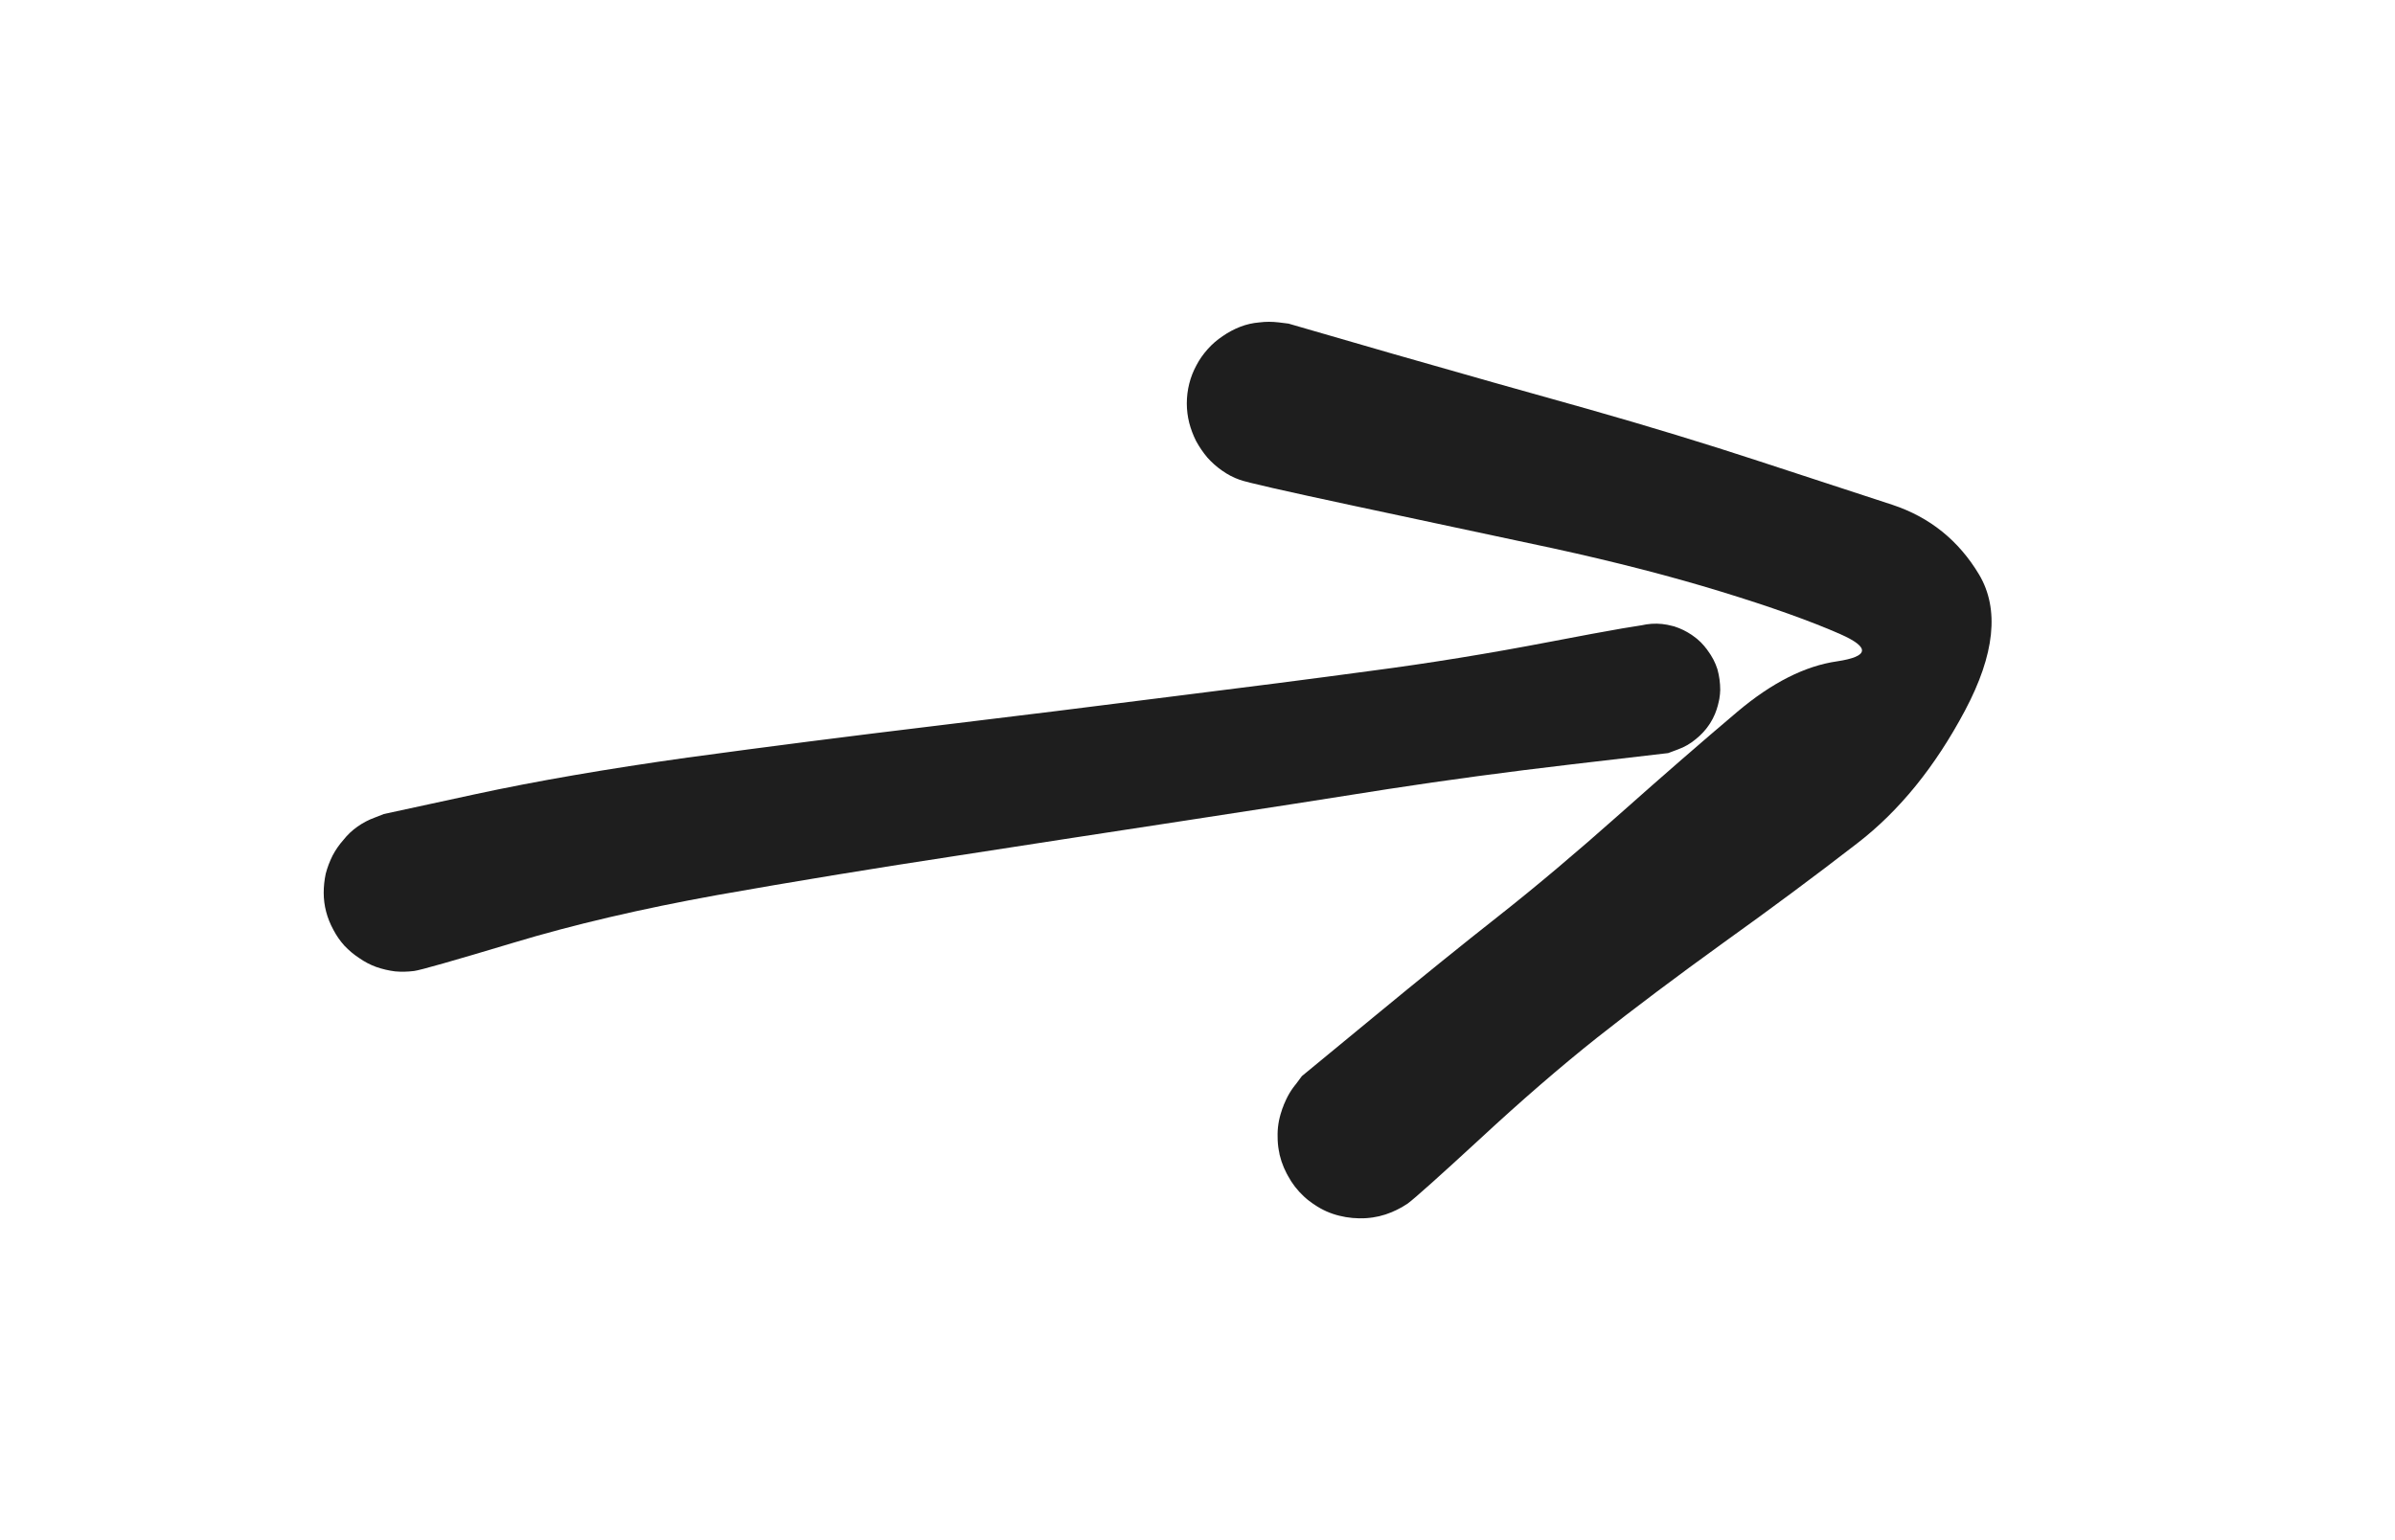 <?xml version="1.0" standalone="no"?>
<!DOCTYPE svg PUBLIC "-//W3C//DTD SVG 1.1//EN" "http://www.w3.org/Graphics/SVG/1.1/DTD/svg11.dtd">
<svg version="1.1" xmlns="http://www.w3.org/2000/svg" viewBox="0 0 59.338 38.156" width="118.675" height="76.312"><!-- svg-source:excalidraw --><defs><style class="style-fonts">
      </style></defs><g transform="translate(10 22.104) rotate(0 15.508 -2.522)" stroke="none"><path fill="#1e1e1e" d="M -0.49,-1.93 Q -0.49,-1.93 1.77,-2.42 4.04,-2.91 7.04,-3.33 10.05,-3.74 13.13,-4.11 16.20,-4.48 19.02,-4.84 21.84,-5.19 23.98,-5.48 26.12,-5.76 28.41,-6.20 30.70,-6.64 30.96,-6.64 31.22,-6.65 31.48,-6.58 31.73,-6.50 31.94,-6.35 32.16,-6.20 32.31,-5.98 32.47,-5.77 32.55,-5.52 32.62,-5.27 32.62,-5.00 32.61,-4.74 32.52,-4.49 32.43,-4.24 32.27,-4.04 32.10,-3.83 31.88,-3.69 31.66,-3.55 31.41,-3.48 31.15,-3.42 30.89,-3.44 30.63,-3.46 30.38,-3.56 30.14,-3.66 29.94,-3.84 29.75,-4.01 29.62,-4.24 29.48,-4.47 29.43,-4.73 29.38,-4.99 29.42,-5.25 29.45,-5.51 29.57,-5.75 29.68,-5.98 29.87,-6.17 30.05,-6.36 30.29,-6.47 30.53,-6.59 30.79,-6.63 31.05,-6.67 31.31,-6.62 31.57,-6.57 31.80,-6.44 32.03,-6.31 32.20,-6.12 32.38,-5.92 32.48,-5.68 32.59,-5.44 32.61,-5.18 32.64,-4.91 32.57,-4.66 32.51,-4.40 32.37,-4.18 32.23,-3.96 32.02,-3.79 31.82,-3.62 31.57,-3.53 31.33,-3.44 31.33,-3.44 31.33,-3.44 28.93,-3.16 26.54,-2.88 24.40,-2.55 22.26,-2.21 19.45,-1.78 16.63,-1.35 13.60,-0.88 10.58,-0.42 7.76,0.08 4.94,0.59 2.72,1.26 0.49,1.93 0.26,1.96 0.02,1.99 -0.21,1.97 -0.45,1.94 -0.68,1.86 -0.90,1.78 -1.10,1.64 -1.30,1.51 -1.47,1.33 -1.63,1.15 -1.74,0.94 -1.86,0.72 -1.92,0.49 -1.98,0.26 -1.98,0.02 -1.98,-0.21 -1.93,-0.45 -1.87,-0.68 -1.76,-0.90 -1.65,-1.11 -1.49,-1.29 -1.34,-1.48 -1.14,-1.62 -0.94,-1.76 -0.72,-1.84 -0.49,-1.93 -0.49,-1.93 L -0.49,-1.93 Z"></path></g><g transform="translate(31.434 10) rotate(0 8.952 9.078)" stroke="none"><path fill="#1e1e1e" d="M 0.49,-1.98 Q 0.49,-1.98 3.08,-1.23 5.66,-0.49 7.92,0.14 10.17,0.78 12.12,1.42 14.07,2.06 15.45,2.51 16.84,2.97 17.60,4.24 18.36,5.52 17.25,7.61 16.14,9.70 14.58,10.90 13.03,12.10 11.27,13.36 9.51,14.63 8.13,15.72 6.76,16.81 5.24,18.22 3.71,19.63 3.44,19.83 3.16,20.02 2.84,20.11 2.52,20.21 2.19,20.19 1.85,20.18 1.54,20.06 1.22,19.94 0.96,19.73 0.71,19.52 0.53,19.23 0.35,18.95 0.27,18.62 0.20,18.29 0.23,17.96 0.26,17.63 0.40,17.32 0.53,17.01 0.76,16.77 0.98,16.52 1.28,16.36 1.57,16.20 1.90,16.14 2.23,16.08 2.56,16.13 2.90,16.18 3.19,16.33 3.49,16.48 3.73,16.72 3.96,16.96 4.11,17.26 4.25,17.57 4.29,17.90 4.34,18.23 4.27,18.56 4.20,18.89 4.03,19.18 3.86,19.47 3.61,19.69 3.36,19.91 3.05,20.04 2.74,20.17 2.41,20.19 2.07,20.21 1.75,20.13 1.42,20.05 1.14,19.86 0.86,19.68 0.65,19.41 0.45,19.15 0.34,18.83 0.22,18.52 0.22,18.18 0.21,17.85 0.32,17.53 0.42,17.21 0.62,16.94 0.82,16.67 0.82,16.67 0.82,16.67 2.58,15.22 4.35,13.76 5.71,12.69 7.08,11.61 8.70,10.17 10.32,8.73 11.61,7.64 12.89,6.56 14.08,6.39 15.27,6.21 14.17,5.72 13.06,5.23 11.20,4.66 9.34,4.09 7.05,3.59 4.77,3.10 2.13,2.54 -0.49,1.98 -0.72,1.89 -0.95,1.81 -1.16,1.66 -1.36,1.52 -1.52,1.34 -1.68,1.15 -1.80,0.93 -1.91,0.71 -1.97,0.48 -2.03,0.24 -2.03,-0.00 -2.03,-0.25 -1.97,-0.49 -1.91,-0.73 -1.79,-0.95 -1.68,-1.16 -1.51,-1.35 -1.35,-1.53 -1.14,-1.67 -0.94,-1.81 -0.71,-1.90 -0.48,-1.99 -0.23,-2.01 0.00,-2.04 0.25,-2.01 0.49,-1.98 0.49,-1.98 L 0.49,-1.98 Z"></path></g></svg>